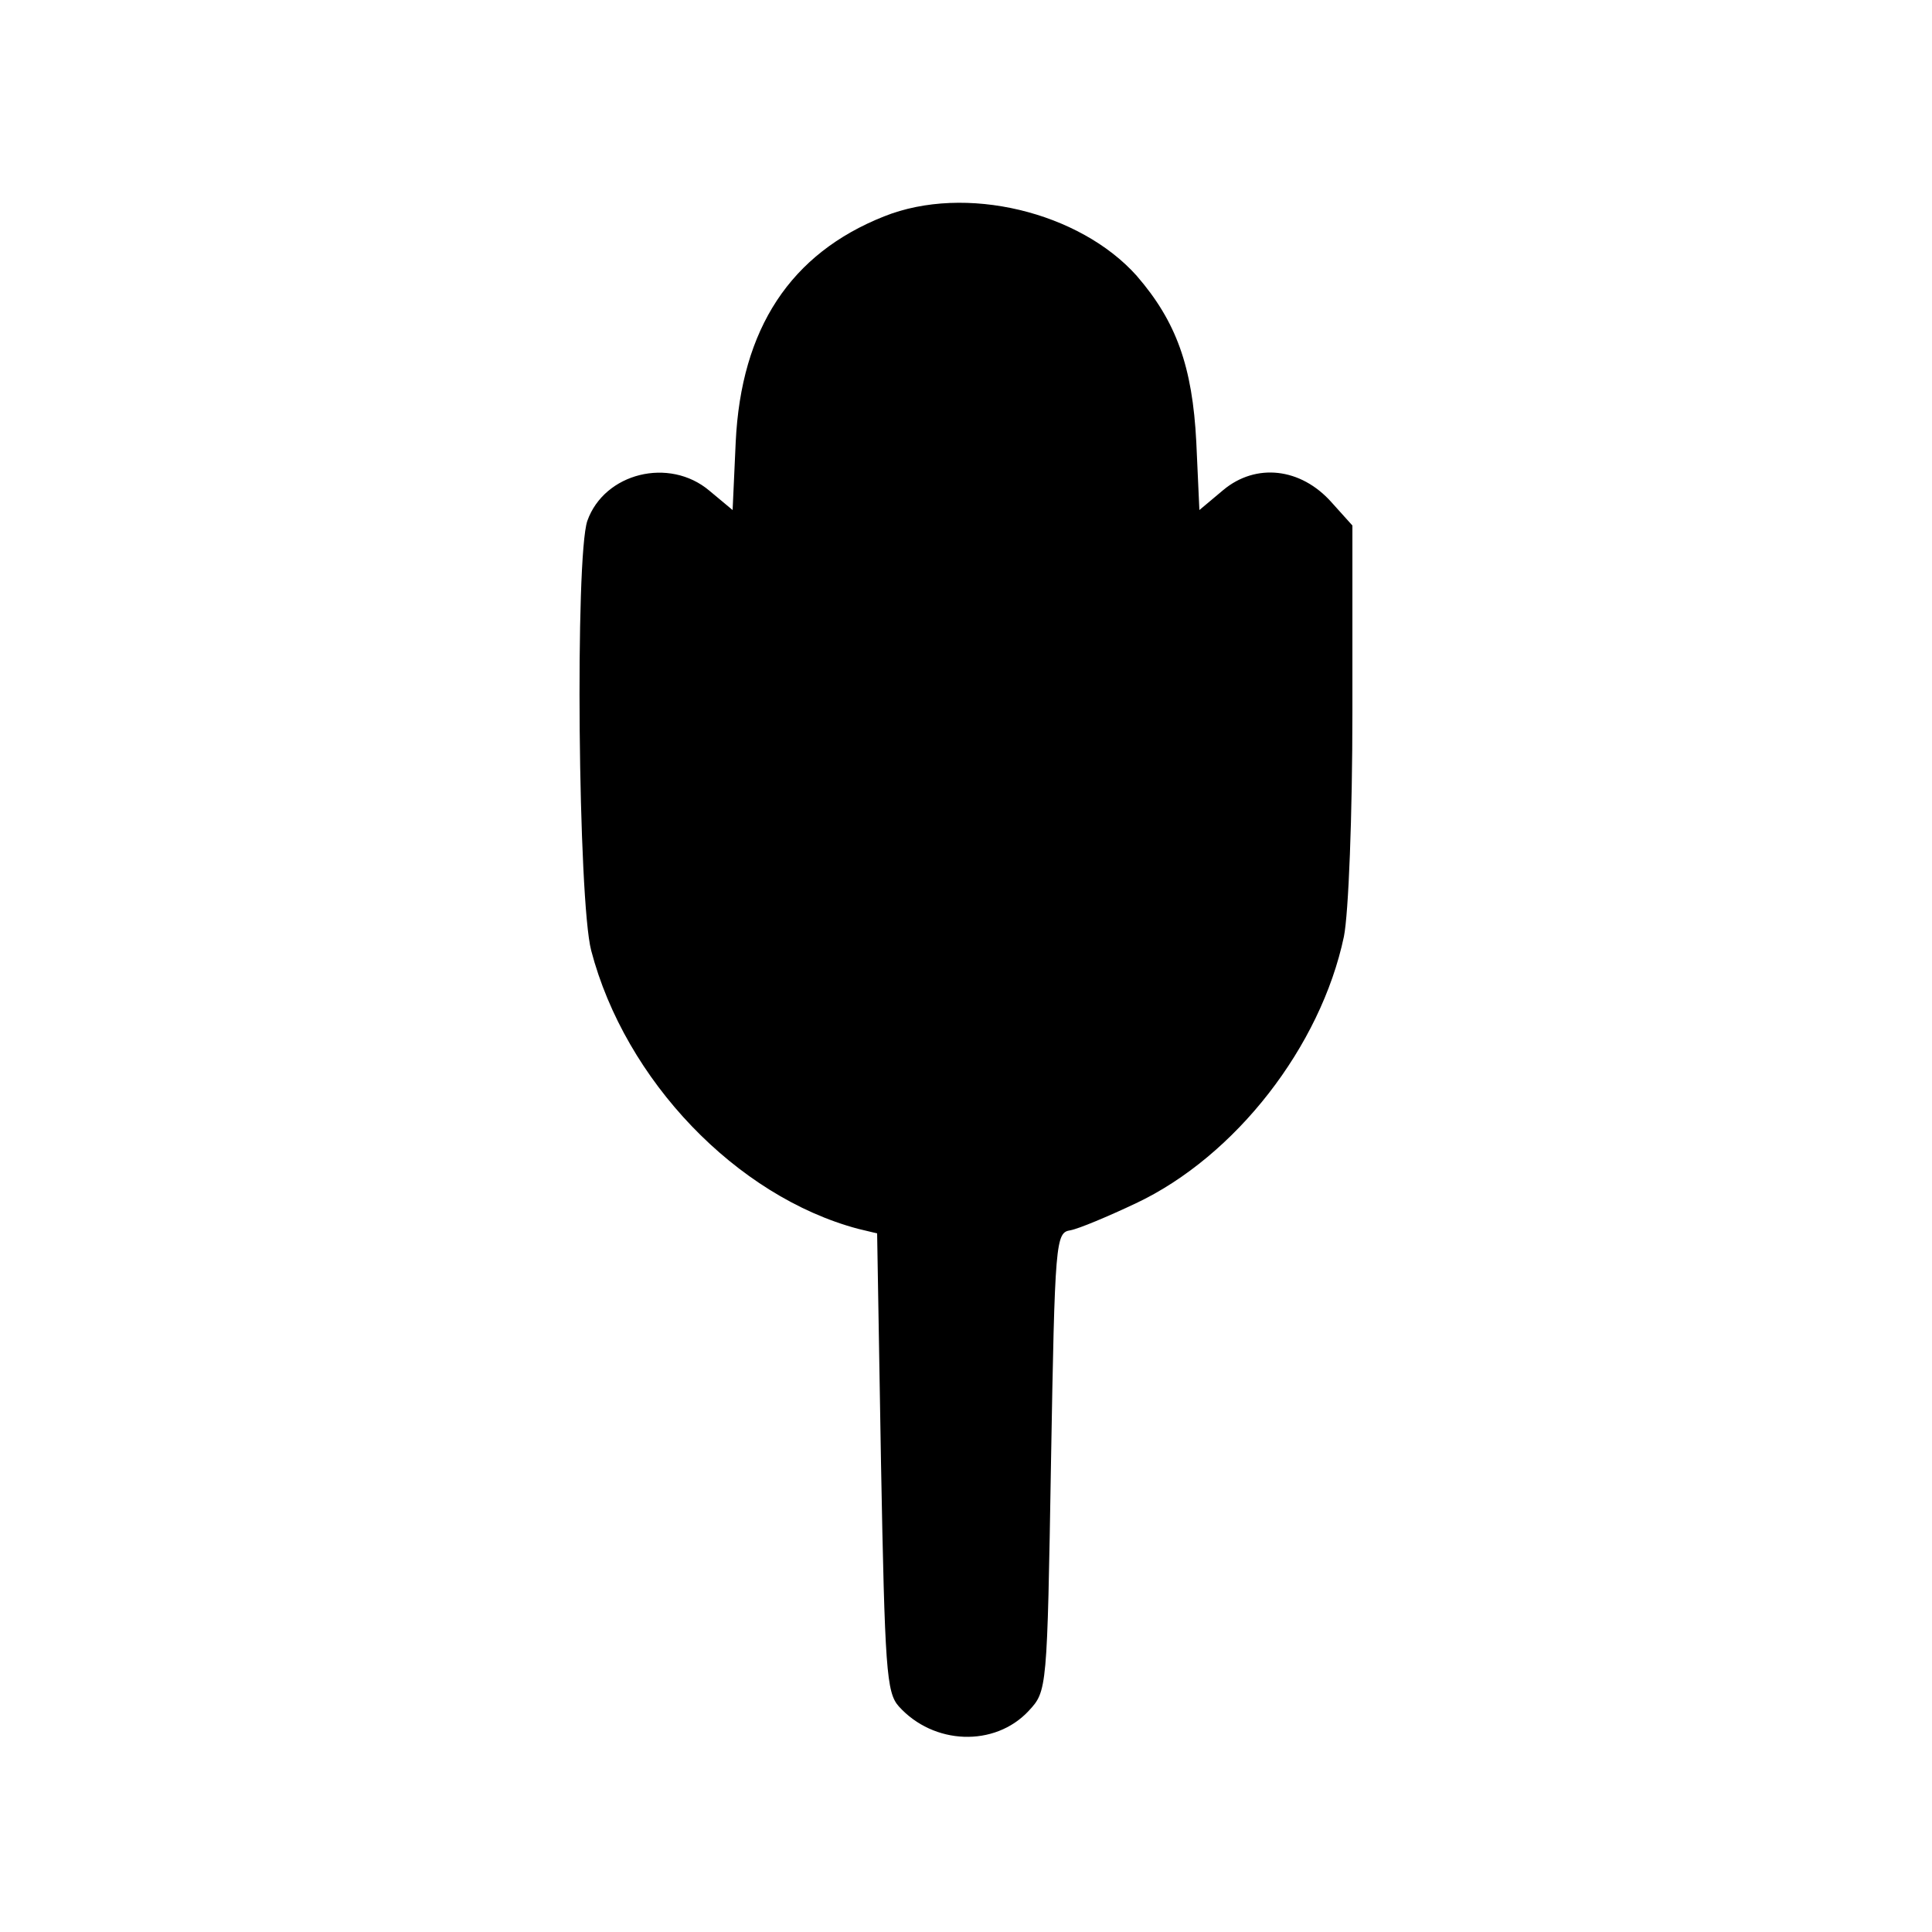 <?xml version="1.0" standalone="no"?>
<!DOCTYPE svg PUBLIC "-//W3C//DTD SVG 20010904//EN"
 "http://www.w3.org/TR/2001/REC-SVG-20010904/DTD/svg10.dtd">
<svg version="1.0" xmlns="http://www.w3.org/2000/svg"
 width="250pt" height="250pt" viewBox="0 0 250 250"
 preserveAspectRatio="xMidYMid meet">
<g transform="translate(0,250) scale(0.1,-0.1)"
fill="#000000" stroke="none">
<path d="M1144 2220 c-121 -48 -185 -145 -192 -292 l-4 -88 -30 25 c-52 44
-136 23 -158 -39 -16 -47 -12 -491 5 -556 44 -168 188 -318 345 -360 l25 -6 5
-296 c5 -268 7 -298 23 -316 45 -50 124 -53 168 -6 24 26 24 26 29 322 5 287
6 297 25 300 11 2 49 18 85 35 129 61 239 203 269 345 6 30 11 156 11 292 l0
240 -27 30 c-40 45 -98 51 -140 16 l-31 -26 -4 88 c-5 98 -26 156 -77 215 -74
83 -222 119 -327 77z"/>
</g>
</svg>
